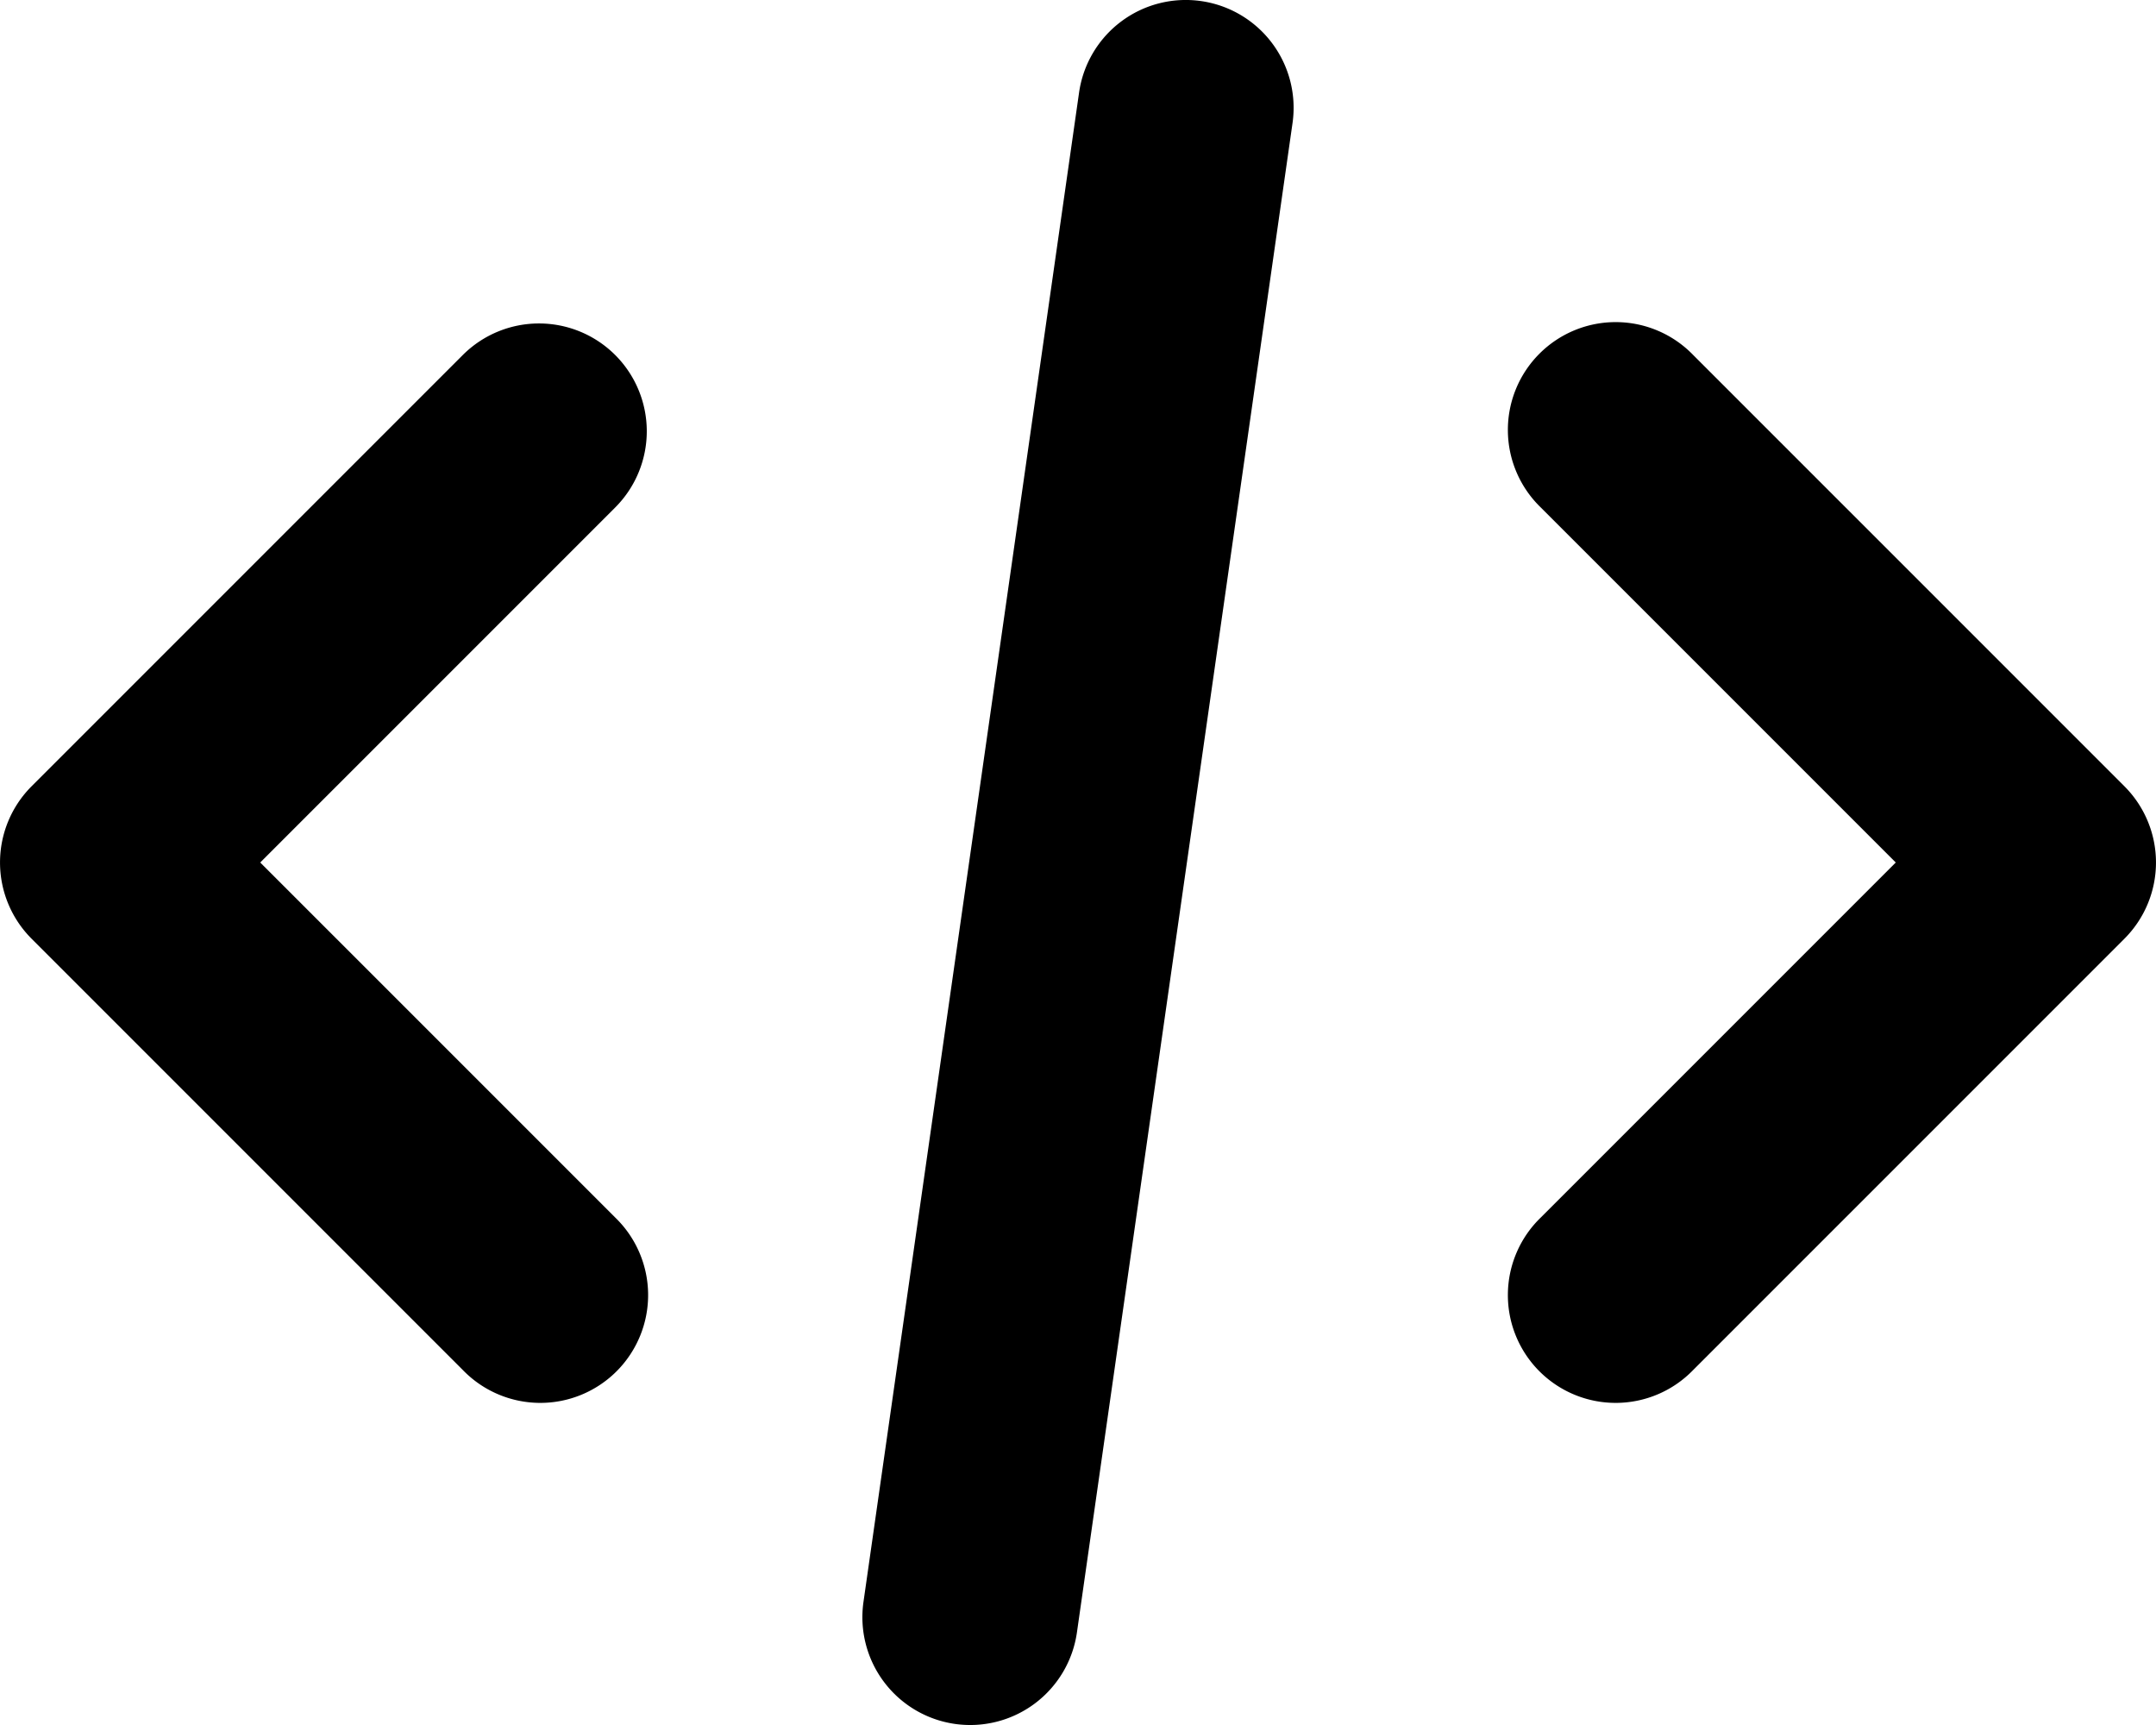 <svg xmlns="http://www.w3.org/2000/svg" fill="none" viewBox="0 0 20 16">
  <path fill="currentColor" d="M5.707 3.293a1 1 0 0 0-1.414 0l-4 4a1 1 0 0 0 0 1.414l4 4a1 1 0 1 0 1.414-1.414L2.414 8l3.293-3.293a1 1 0 0 0 0-1.414Zm14 4-4-4a1 1 0 1 0-1.414 1.414L17.586 8l-3.293 3.293a1 1 0 1 0 1.414 1.414l4-4a1 1 0 0 0 0-1.414ZM11.142.01a1 1 0 0 0-1.132.848l-2 14a1 1 0 1 0 1.98.284l2-14A1 1 0 0 0 11.142.01Z"/>
</svg>
